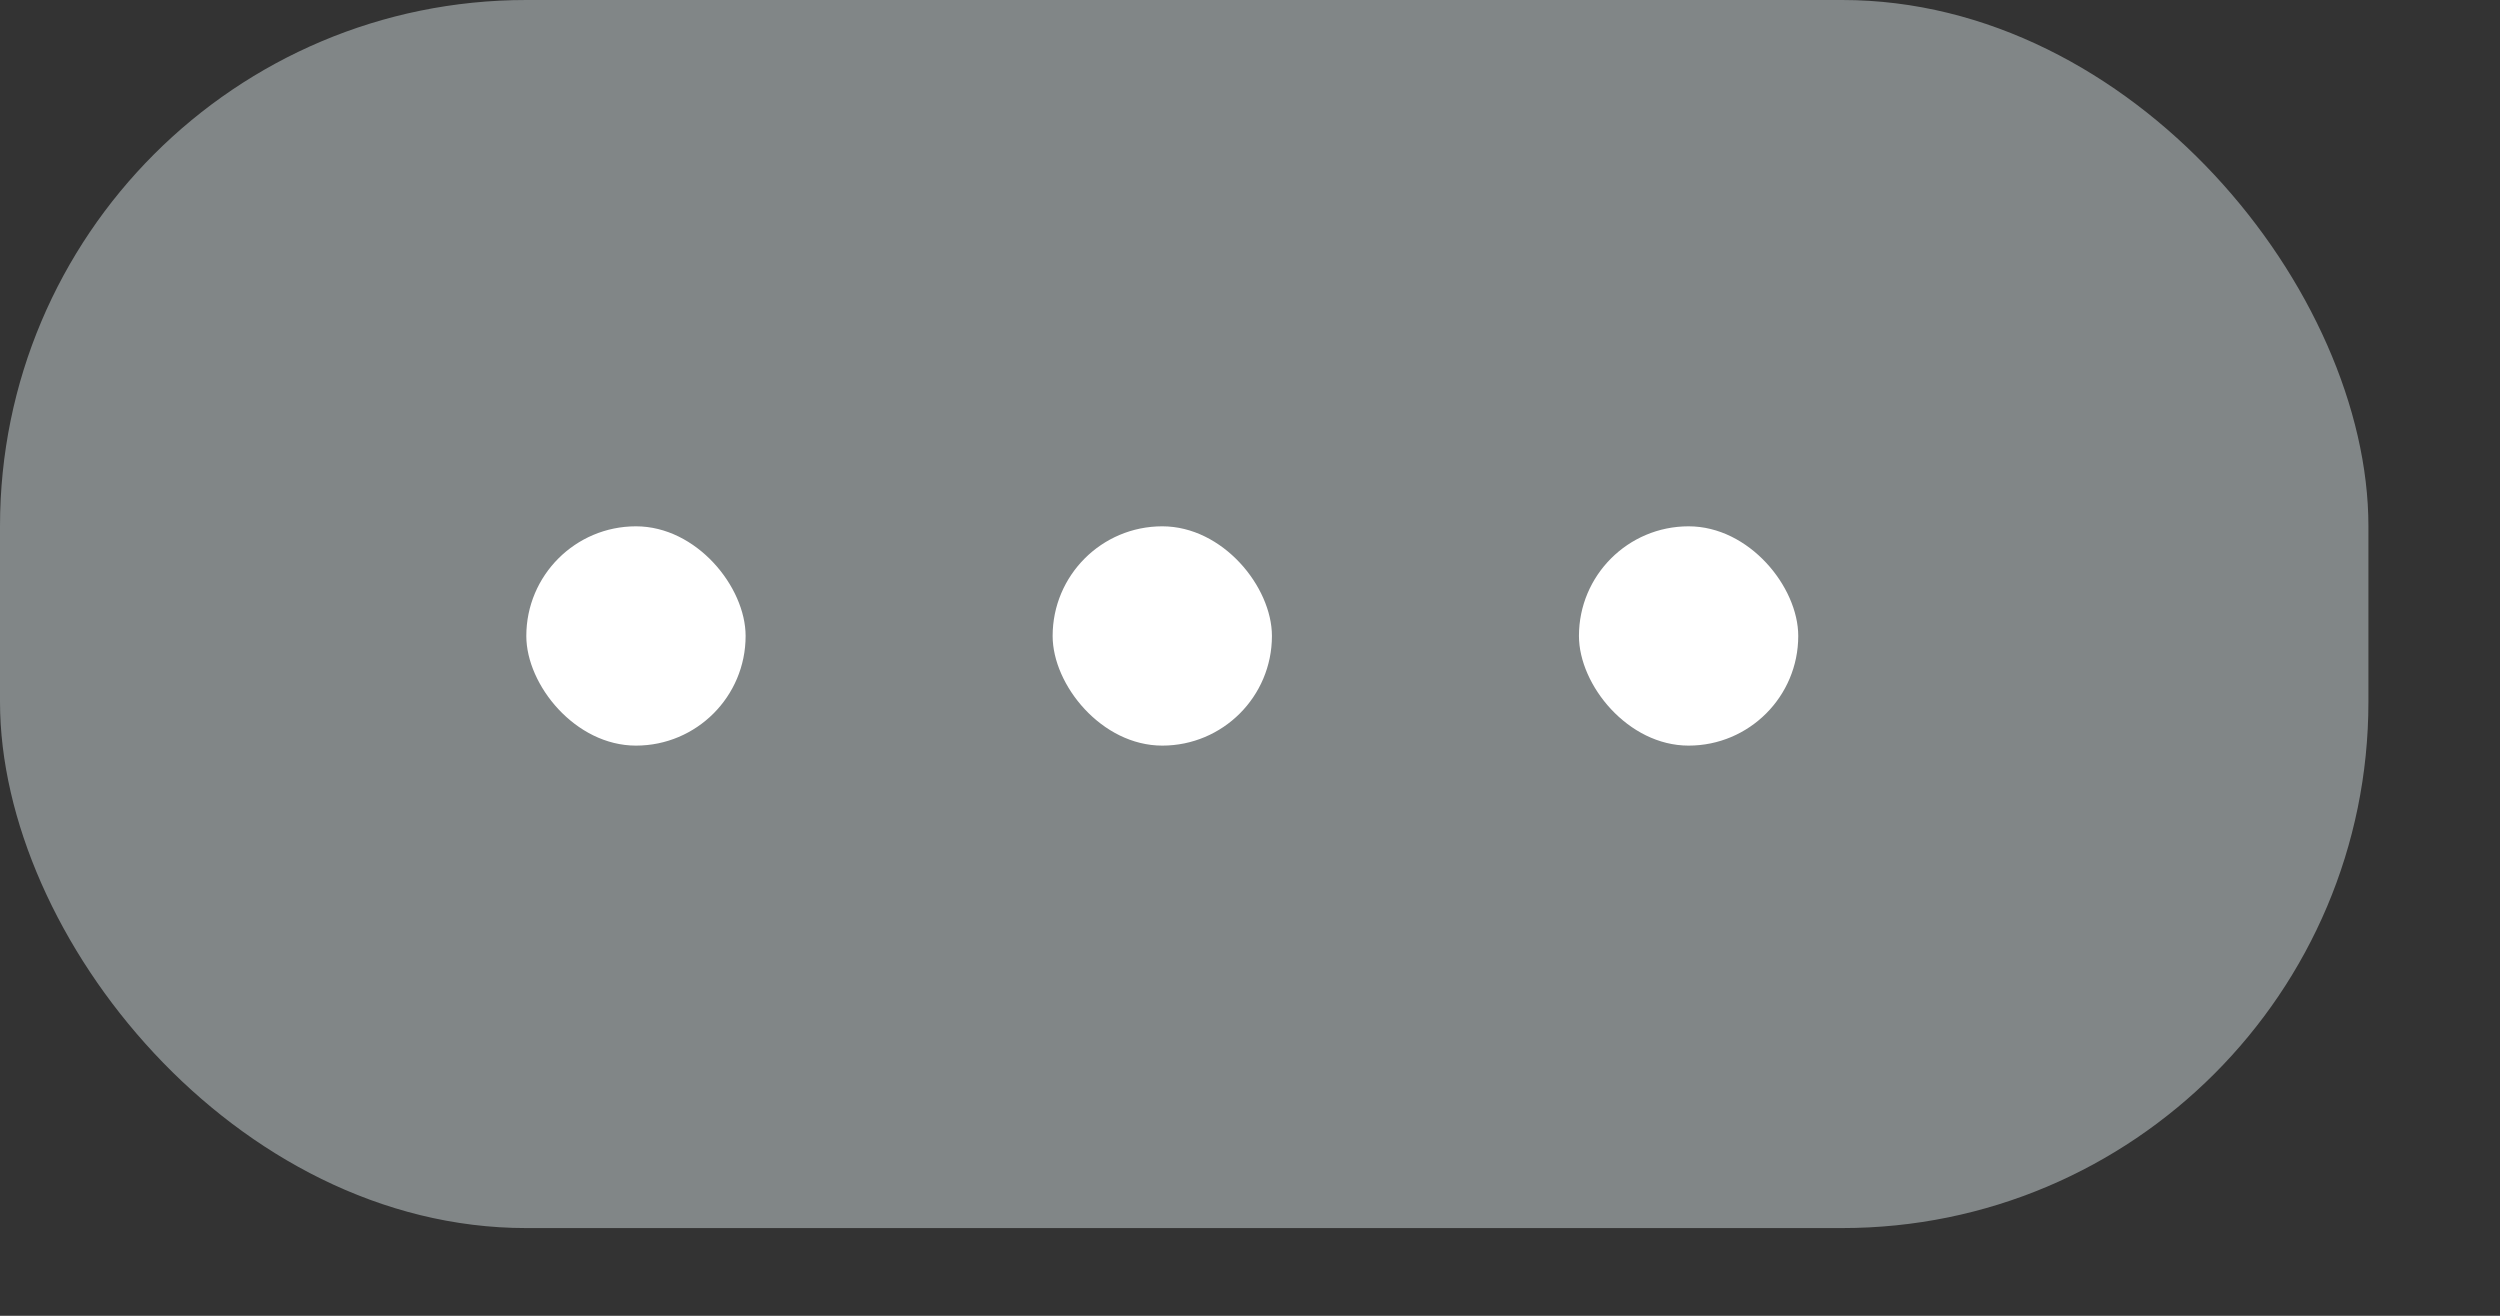 <svg fill="none" height="30" viewBox="0 0 57 30" width="57" xmlns="http://www.w3.org/2000/svg"><rect x="0" y="0" width="57" height="30" fill="#333333" stroke="none"/><rect fill="#818687" height="28" rx="12" width="54"/><g fill="#fff"><rect height="5" rx="2.5" width="5" x="12" y="12"/><rect height="5" rx="2.5" width="5" x="24" y="12"/><rect height="5" rx="2.5" width="5" x="36" y="12"/></g></svg>